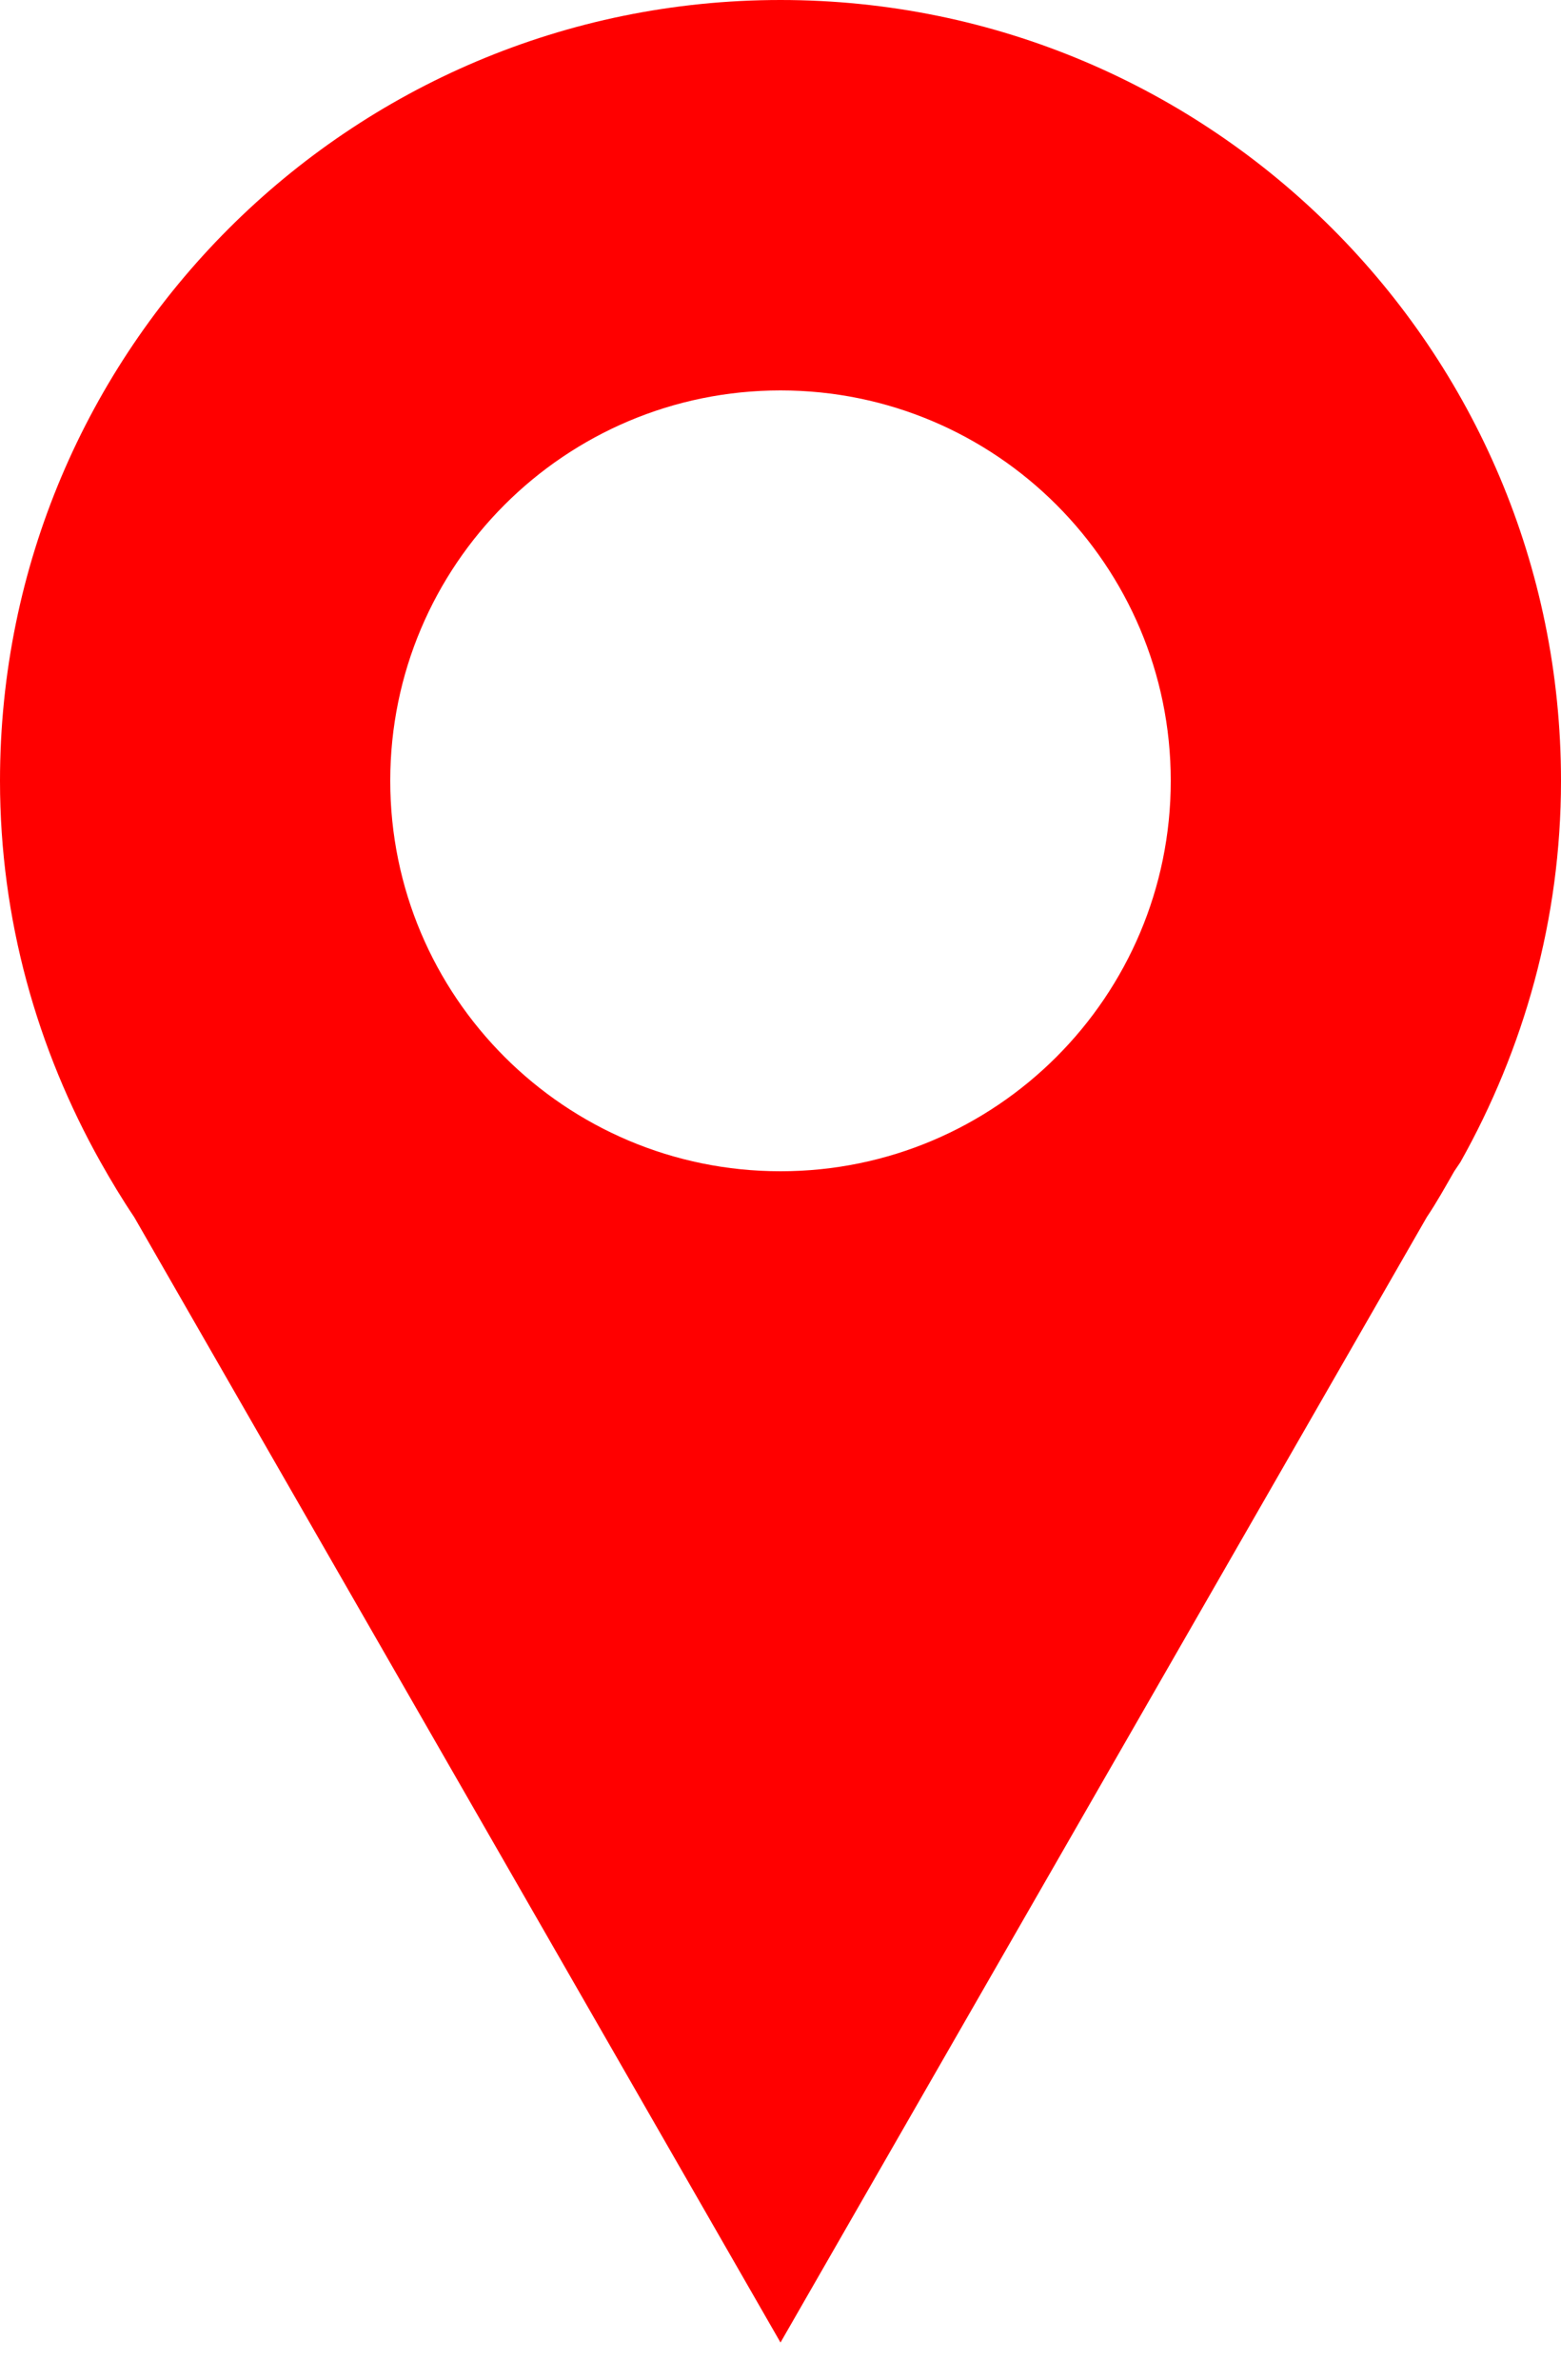 <svg width="21" height="32" viewBox="0 0 21 32" fill="none" xmlns="http://www.w3.org/2000/svg">
<path d="M10.5 0C4.701 0 0 4.701 0 10.5C0 12.365 0.501 14.109 1.353 15.627C1.495 15.879 1.644 16.127 1.805 16.366L10.5 31.5L19.195 16.366C19.329 16.167 19.445 15.957 19.564 15.75L19.647 15.627C20.499 14.109 21 12.365 21 10.5C21 4.701 16.299 0 10.5 0ZM10.5 5.25C13.399 5.25 15.75 7.601 15.75 10.5C15.75 13.399 13.399 15.75 10.5 15.75C7.601 15.75 5.25 13.399 5.25 10.5C5.25 7.601 7.601 5.25 10.5 5.25Z" fill="#FF0000"/>
</svg>
